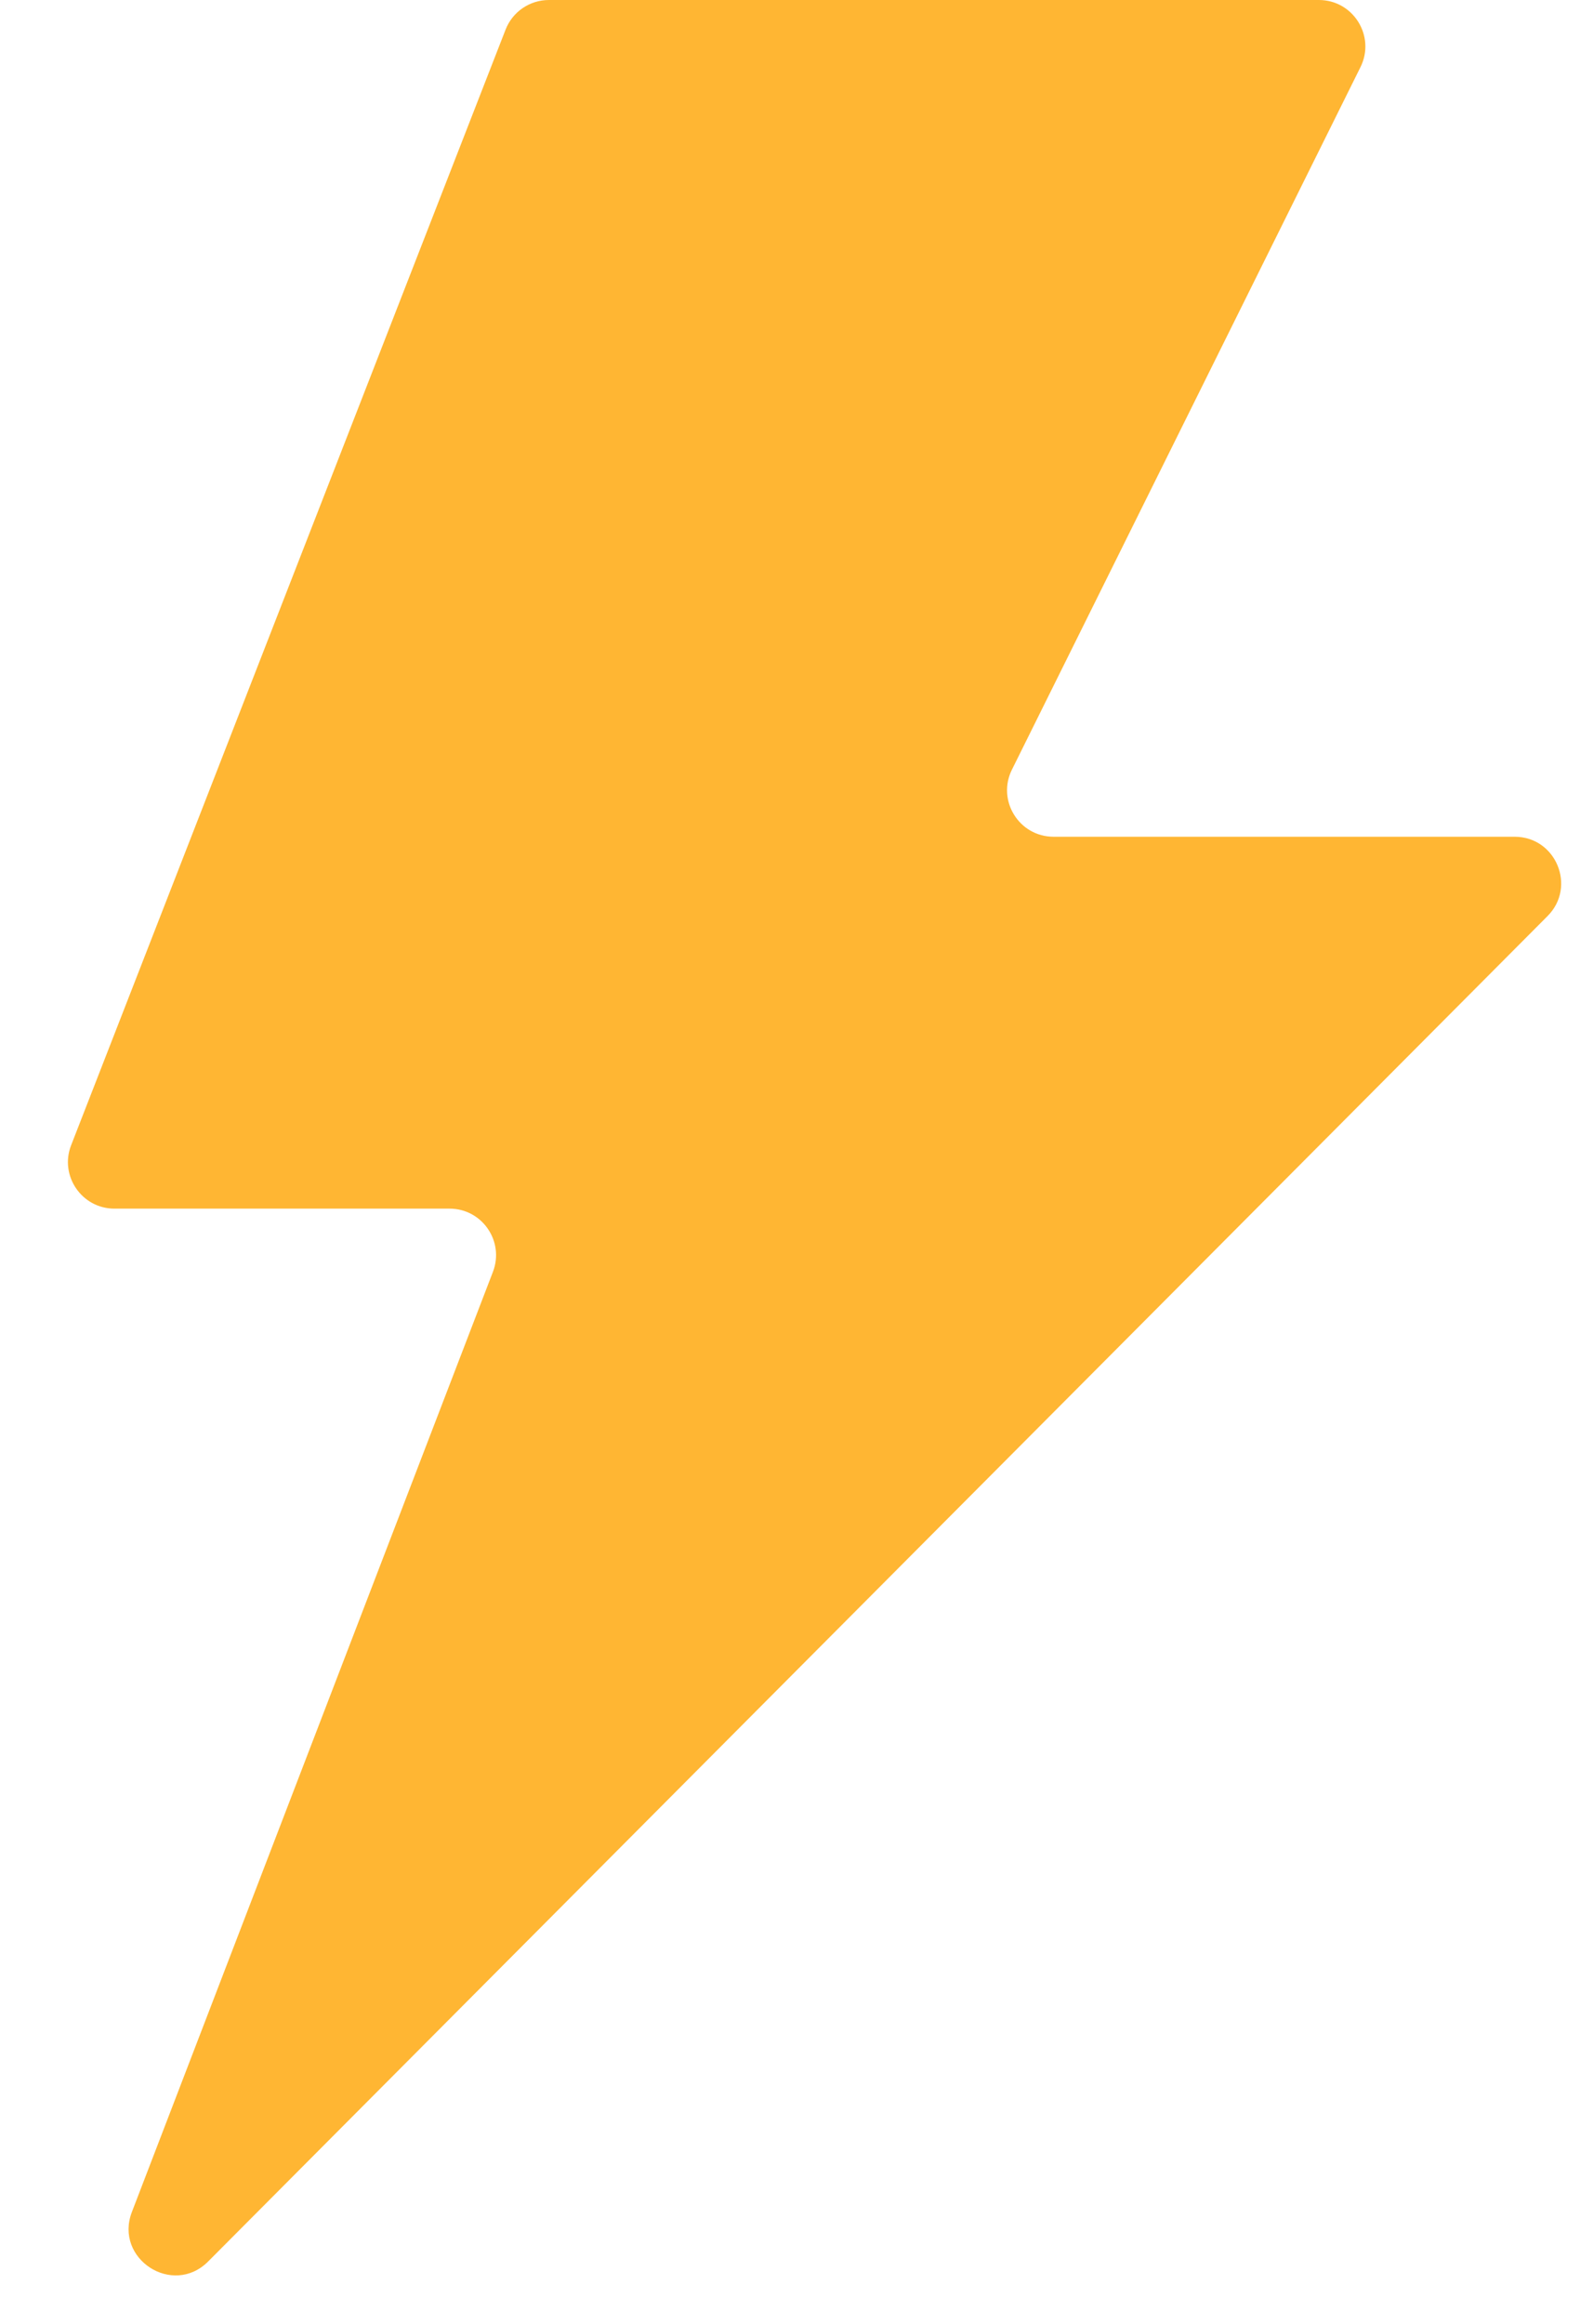 <svg width="17" height="25" viewBox="0 0 17 25" fill="none" xmlns="http://www.w3.org/2000/svg">
<path d="M0.765 12.319L5.44 0.318C5.515 0.126 5.7 0 5.906 0H14.19C14.561 0 14.803 0.39 14.638 0.722L10.888 8.278C10.723 8.61 10.965 9 11.336 9H16.297C16.741 9 16.965 9.538 16.651 9.853L2.24 24.324C1.859 24.707 1.226 24.296 1.419 23.792L5.304 13.679C5.429 13.352 5.188 13 4.837 13H1.231C0.88 13 0.638 12.646 0.765 12.319Z" fill="#FFB633"/>
</svg>
